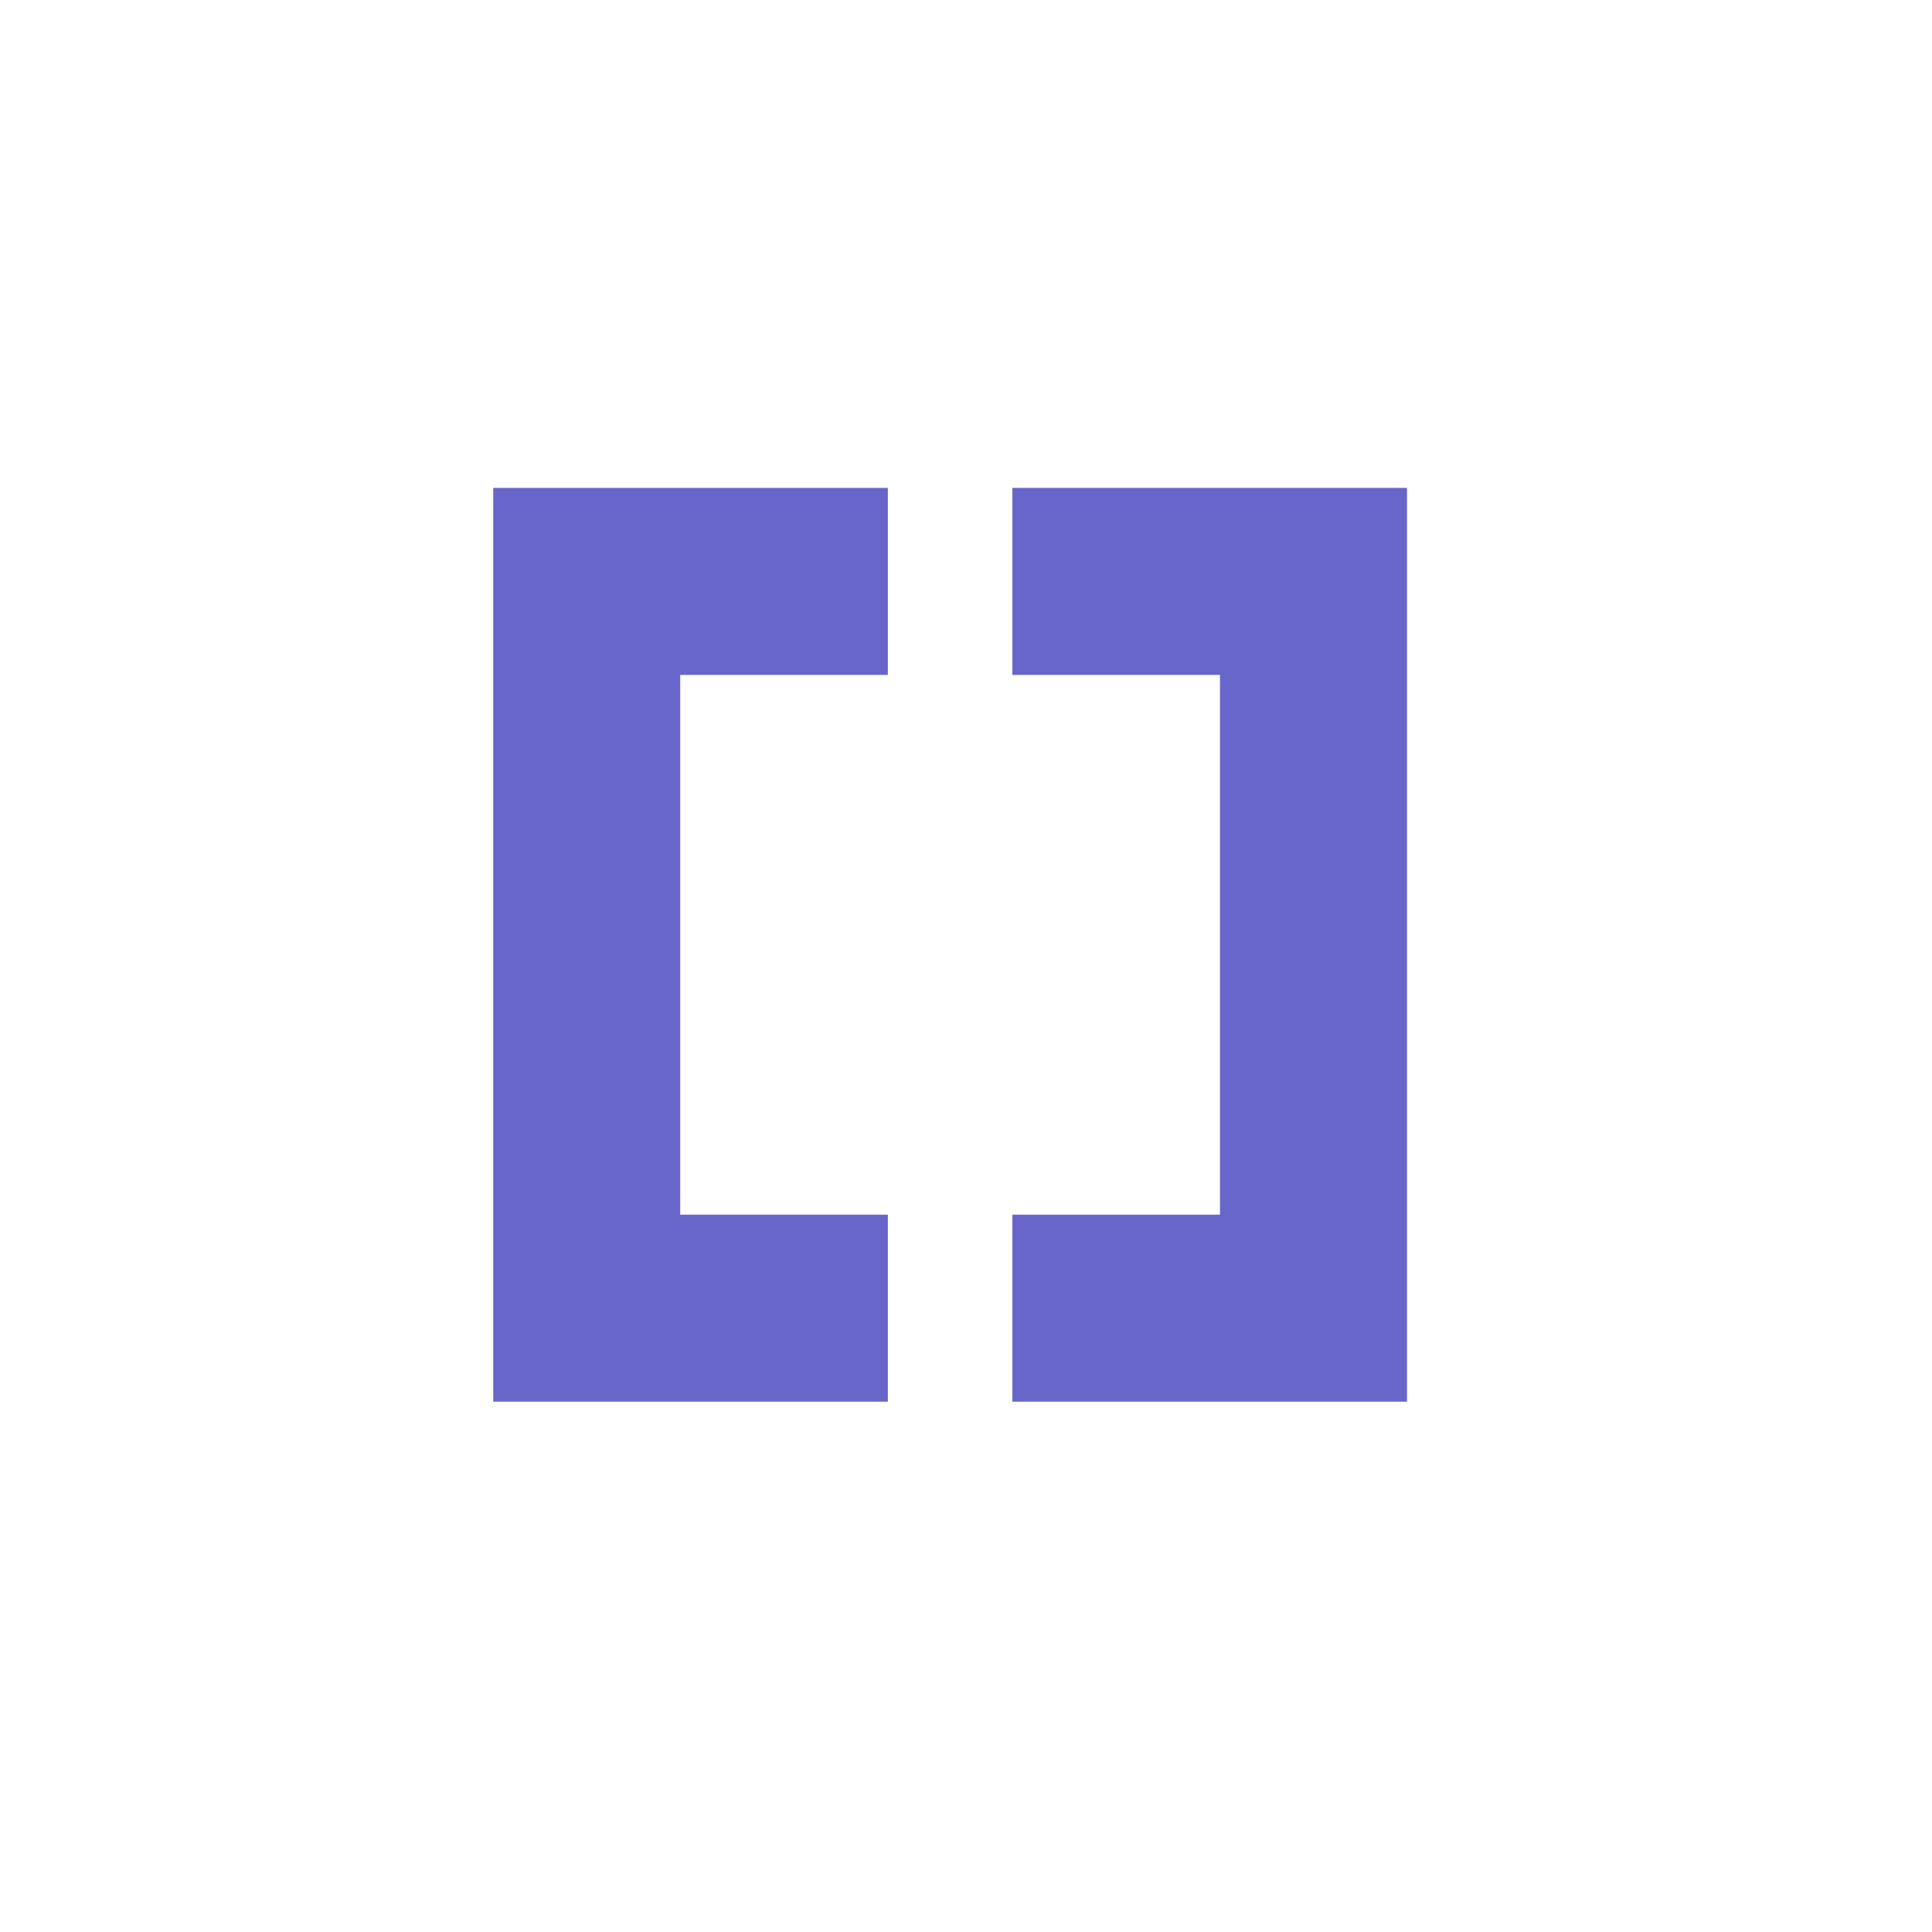 <svg height="512" viewBox="0 0 512 512" width="512" xmlns="http://www.w3.org/2000/svg">
 <path d="m130.71 371.46h104.58v-49.559h-55.02v-143.04h55.02v-49.559h-104.58v242.16m137.58-192.6h55.02v143.04h-55.02v49.559h104.58v-242.16h-104.58v49.559" fill="#6966C9"/>
</svg>

